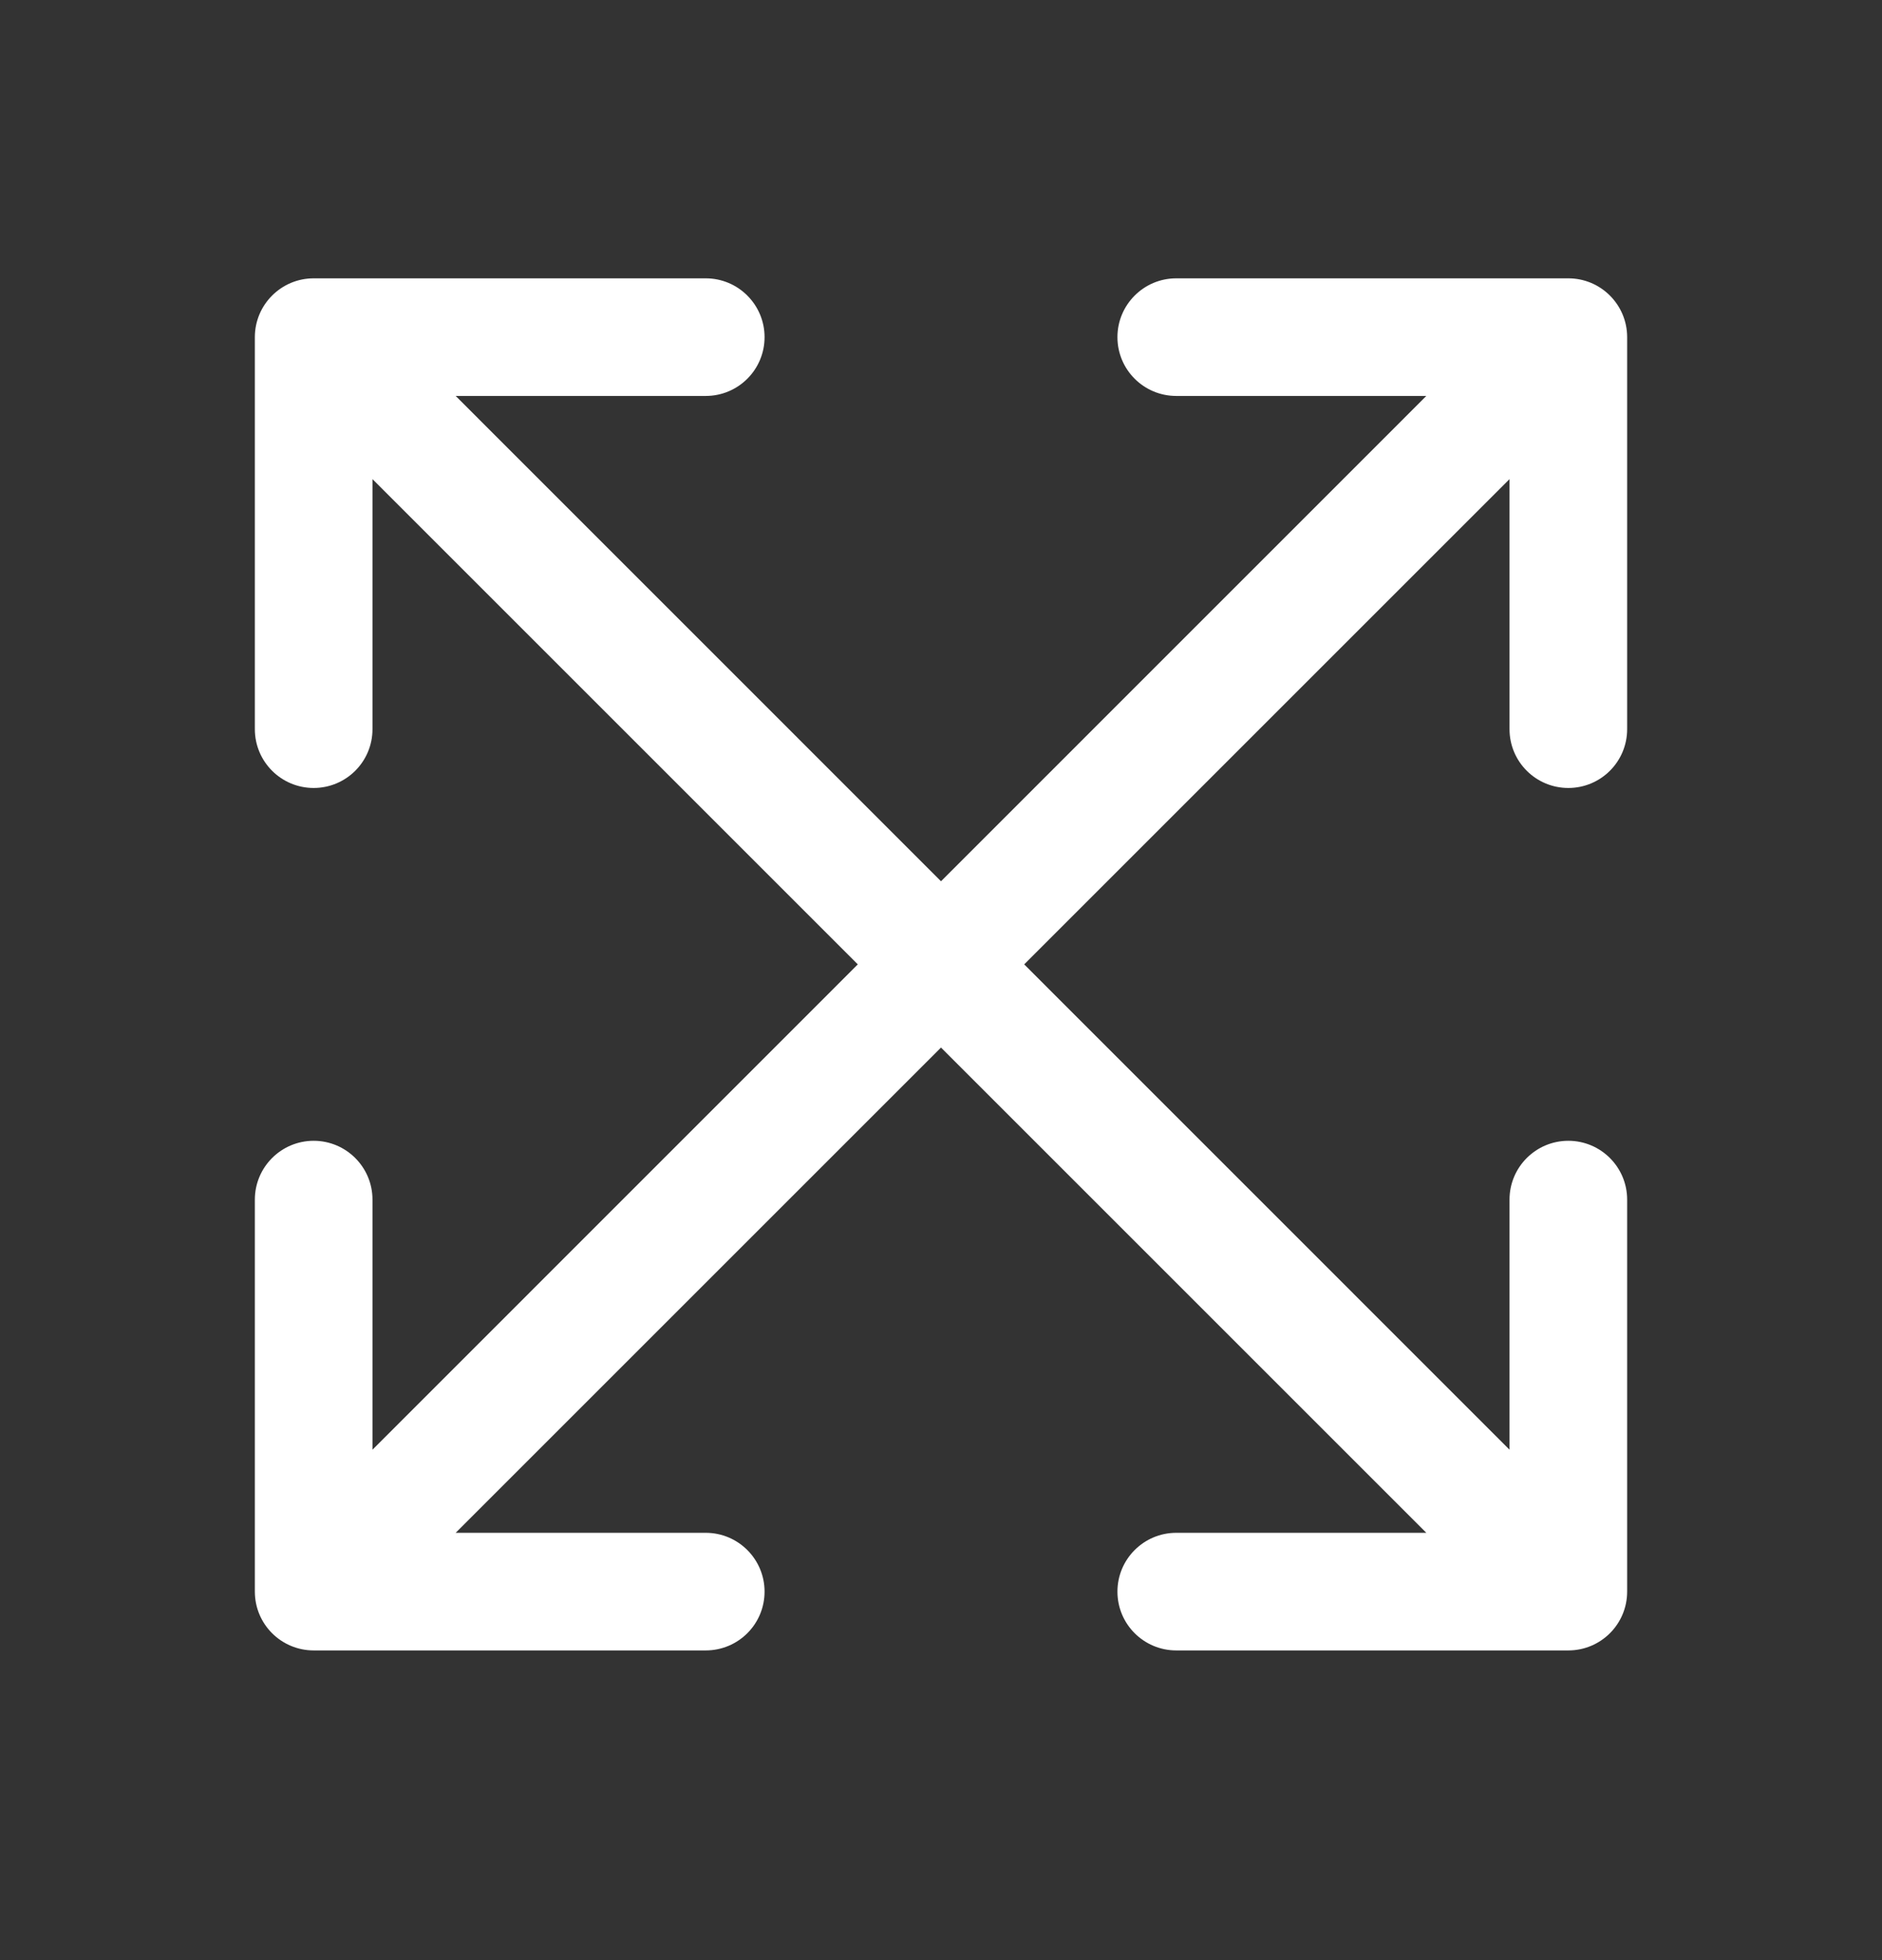 <svg width="24" height="25" viewBox="0 0 24 25" fill="none" xmlns="http://www.w3.org/2000/svg">
<rect x="0" y="0" width="24" height="25" fill="#333333" stroke="none"/>
<path fill-rule="evenodd" clip-rule="evenodd" d="M15 3.55C14.586 3.55 14.25 3.886 14.25 4.3C14.25 4.715 14.586 5.05 15 5.05H18.189L12 11.24L5.811 5.05H9C9.414 5.05 9.75 4.715 9.75 4.3C9.75 3.886 9.414 3.55 9 3.55H4C3.586 3.55 3.25 3.886 3.25 4.3V9.3C3.25 9.715 3.586 10.05 4 10.05C4.414 10.05 4.75 9.715 4.75 9.3V6.111L10.939 12.3L4.75 18.49V15.3C4.75 14.886 4.414 14.55 4 14.55C3.586 14.55 3.25 14.886 3.25 15.3V20.3C3.25 20.715 3.586 21.05 4 21.05H9C9.414 21.05 9.75 20.715 9.75 20.3C9.75 19.886 9.414 19.55 9 19.55H5.811L12 13.361L18.189 19.55H15C14.586 19.55 14.25 19.886 14.25 20.3C14.25 20.715 14.586 21.05 15 21.05H20C20.414 21.05 20.75 20.715 20.75 20.3V15.3C20.75 14.886 20.414 14.55 20 14.55C19.586 14.55 19.25 14.886 19.25 15.3V18.49L13.061 12.3L19.25 6.111V9.3C19.25 9.715 19.586 10.05 20 10.05C20.414 10.05 20.75 9.715 20.75 9.3V4.3C20.75 3.886 20.414 3.55 20 3.55H15Z" fill="white"/>
</svg>

